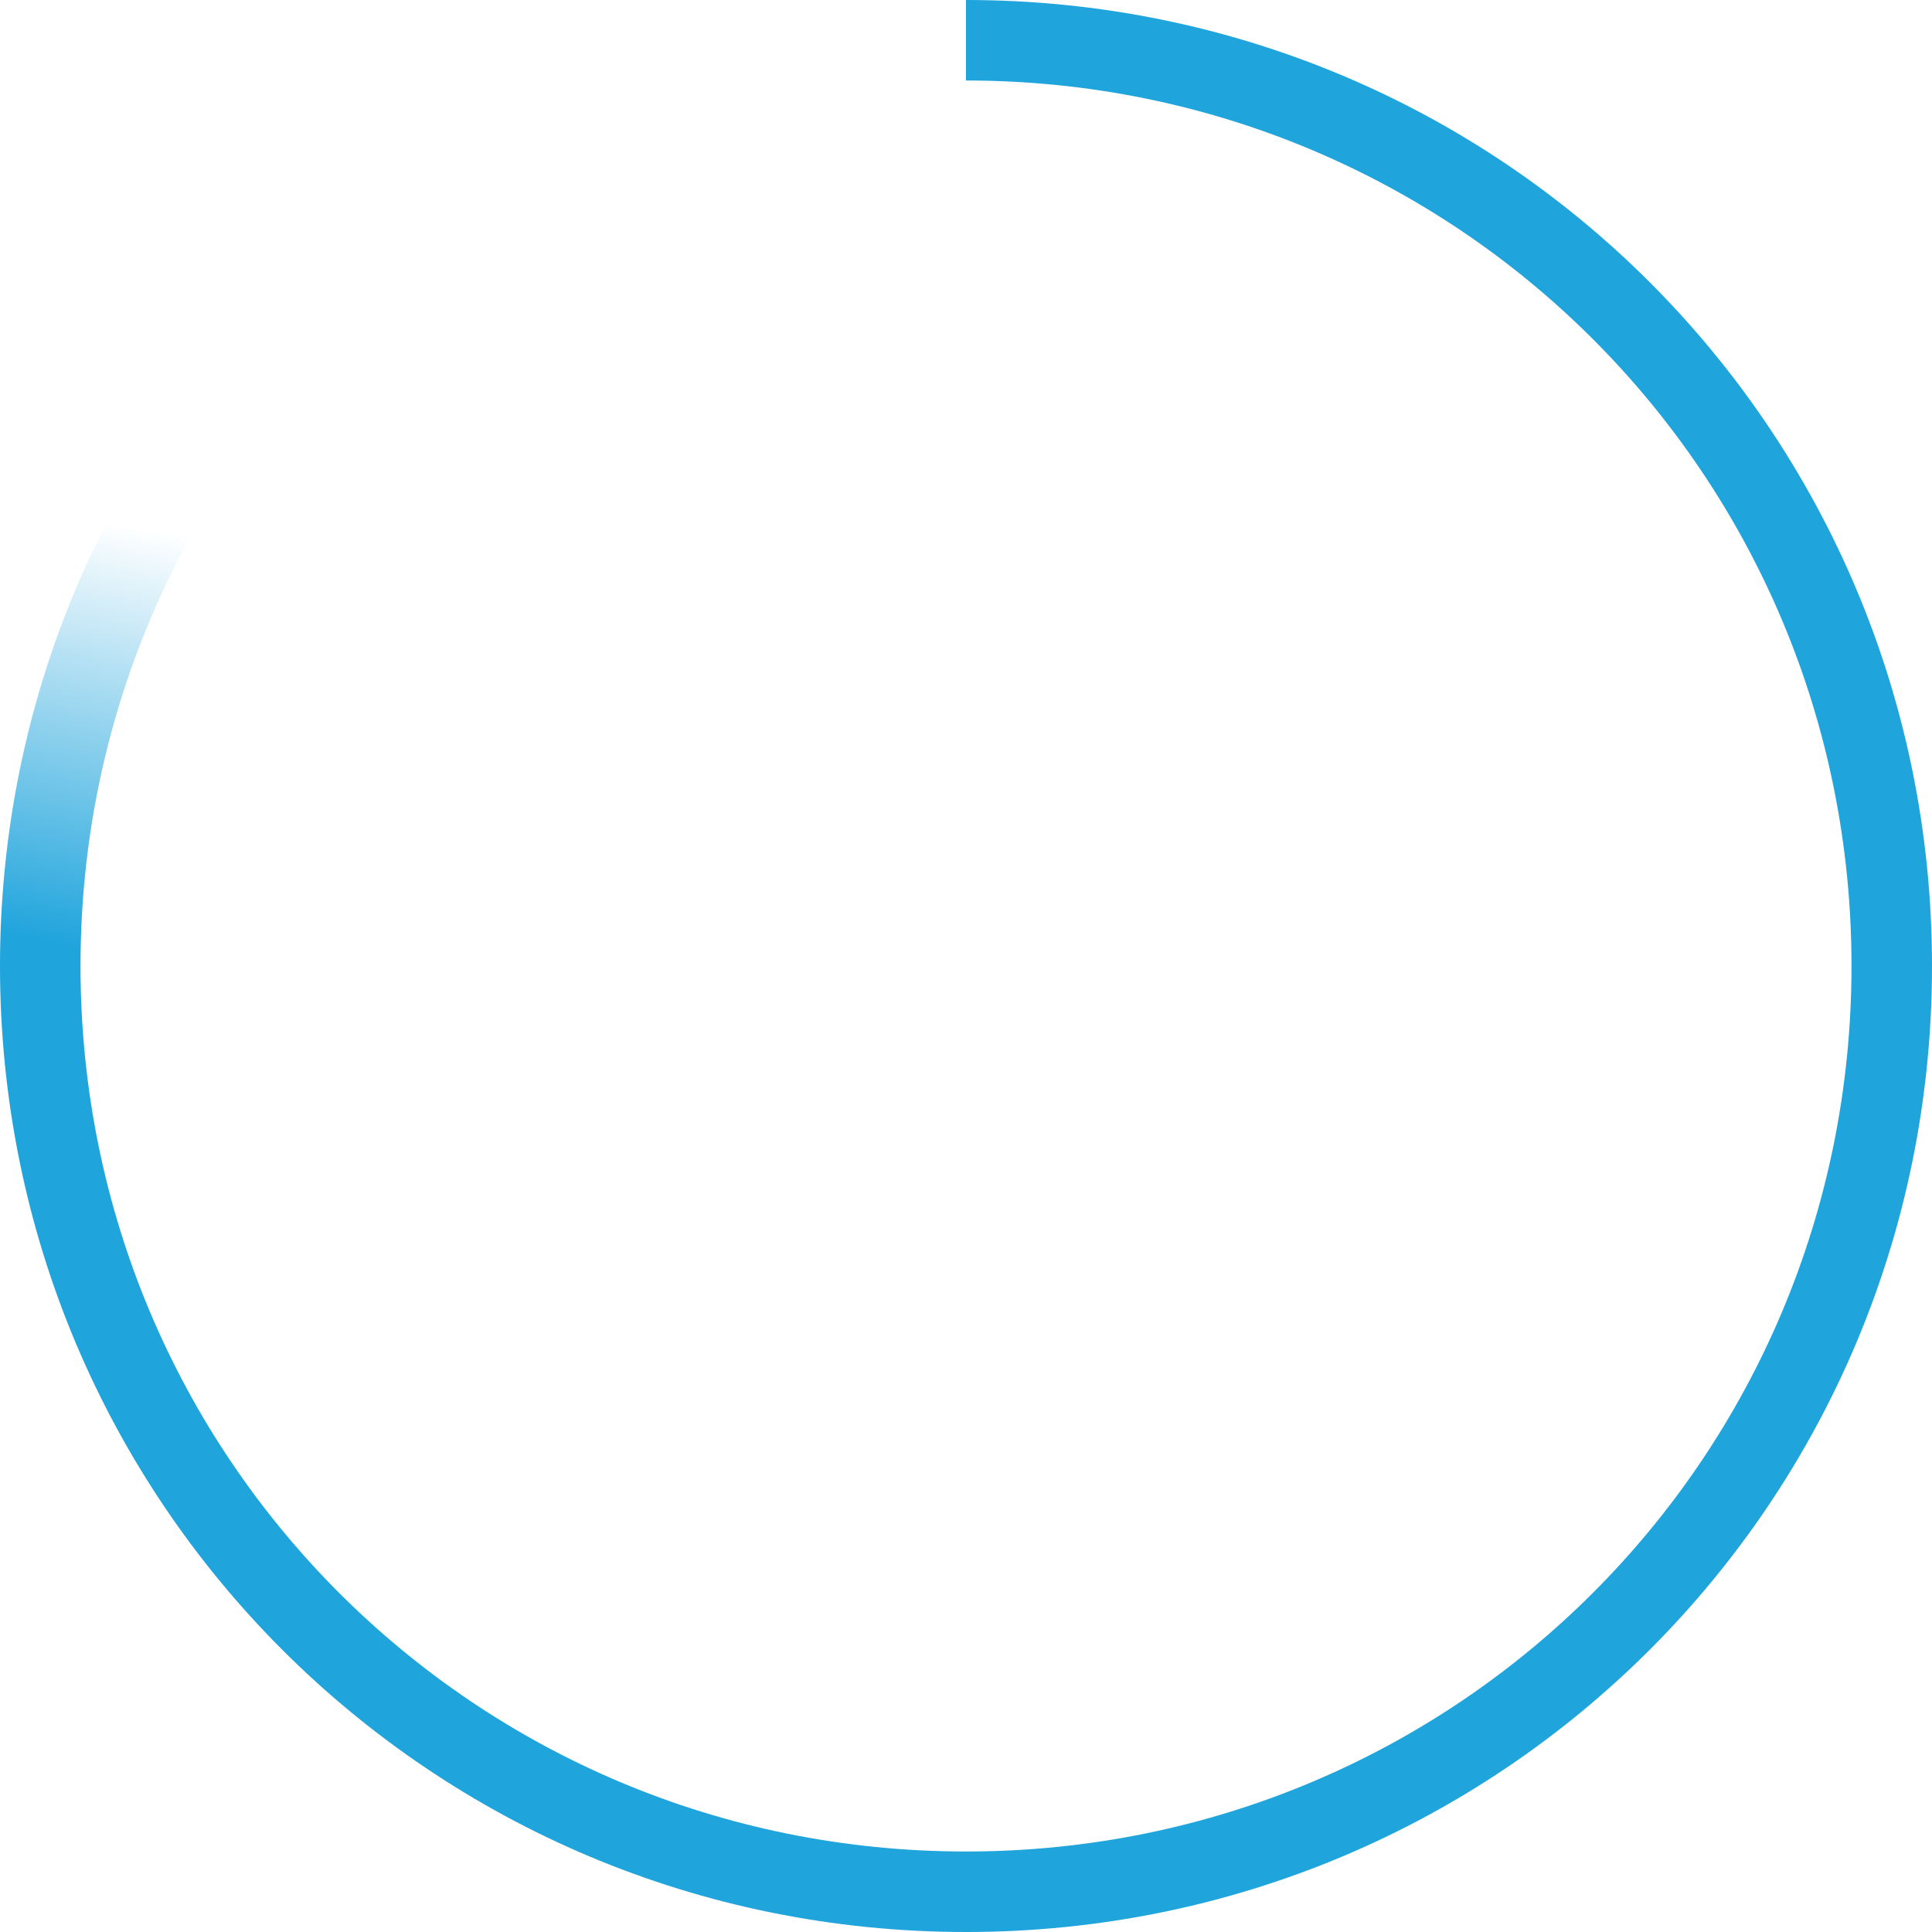 <?xml version="1.0" encoding="utf-8"?>
<!-- Generator: Adobe Illustrator 23.0.0, SVG Export Plug-In . SVG Version: 6.00 Build 0)  -->
<svg version="1.1" id="Layer_1" xmlns="http://www.w3.org/2000/svg" xmlns:xlink="http://www.w3.org/1999/xlink" x="0px" y="0px"
	 viewBox="0 0 48 48" style="enable-background:new 0 0 48 48;" xml:space="preserve">
<style type="text/css">
	.st0{fill:none;}
	.st1{fill:#1FA4DC;}
	.st2{fill:url(#SVGID_1_);}
</style>
<path class="st0" d="M46,24c0,12.2-9.8,22-22,22S2,36.2,2,24h22V2C36.2,2,46,11.8,46,24z"/>
<path class="st1" d="M24,46c12.2,0,22-9.8,22-22S36.2,2,24,2V0c13.3,0,24,10.7,24,24S37.3,48,24,48S0,37.3,0,24h2
	C2,36.2,11.8,46,24,46z"/>
<linearGradient id="SVGID_1_" gradientUnits="userSpaceOnUse" x1="11.456" y1="33.341" x2="9.456" y2="22.981" gradientTransform="matrix(1 0 0 -1 0 48)">
	<stop  offset="0" style="stop-color:#1FA4DC;stop-opacity:0"/>
	<stop  offset="1" style="stop-color:#1FA4DC"/>
</linearGradient>
<path class="st2" d="M24,0v2C11.8,2,2,11.8,2,24H0C0,10.7,10.7,0,24,0z"/>
</svg>

